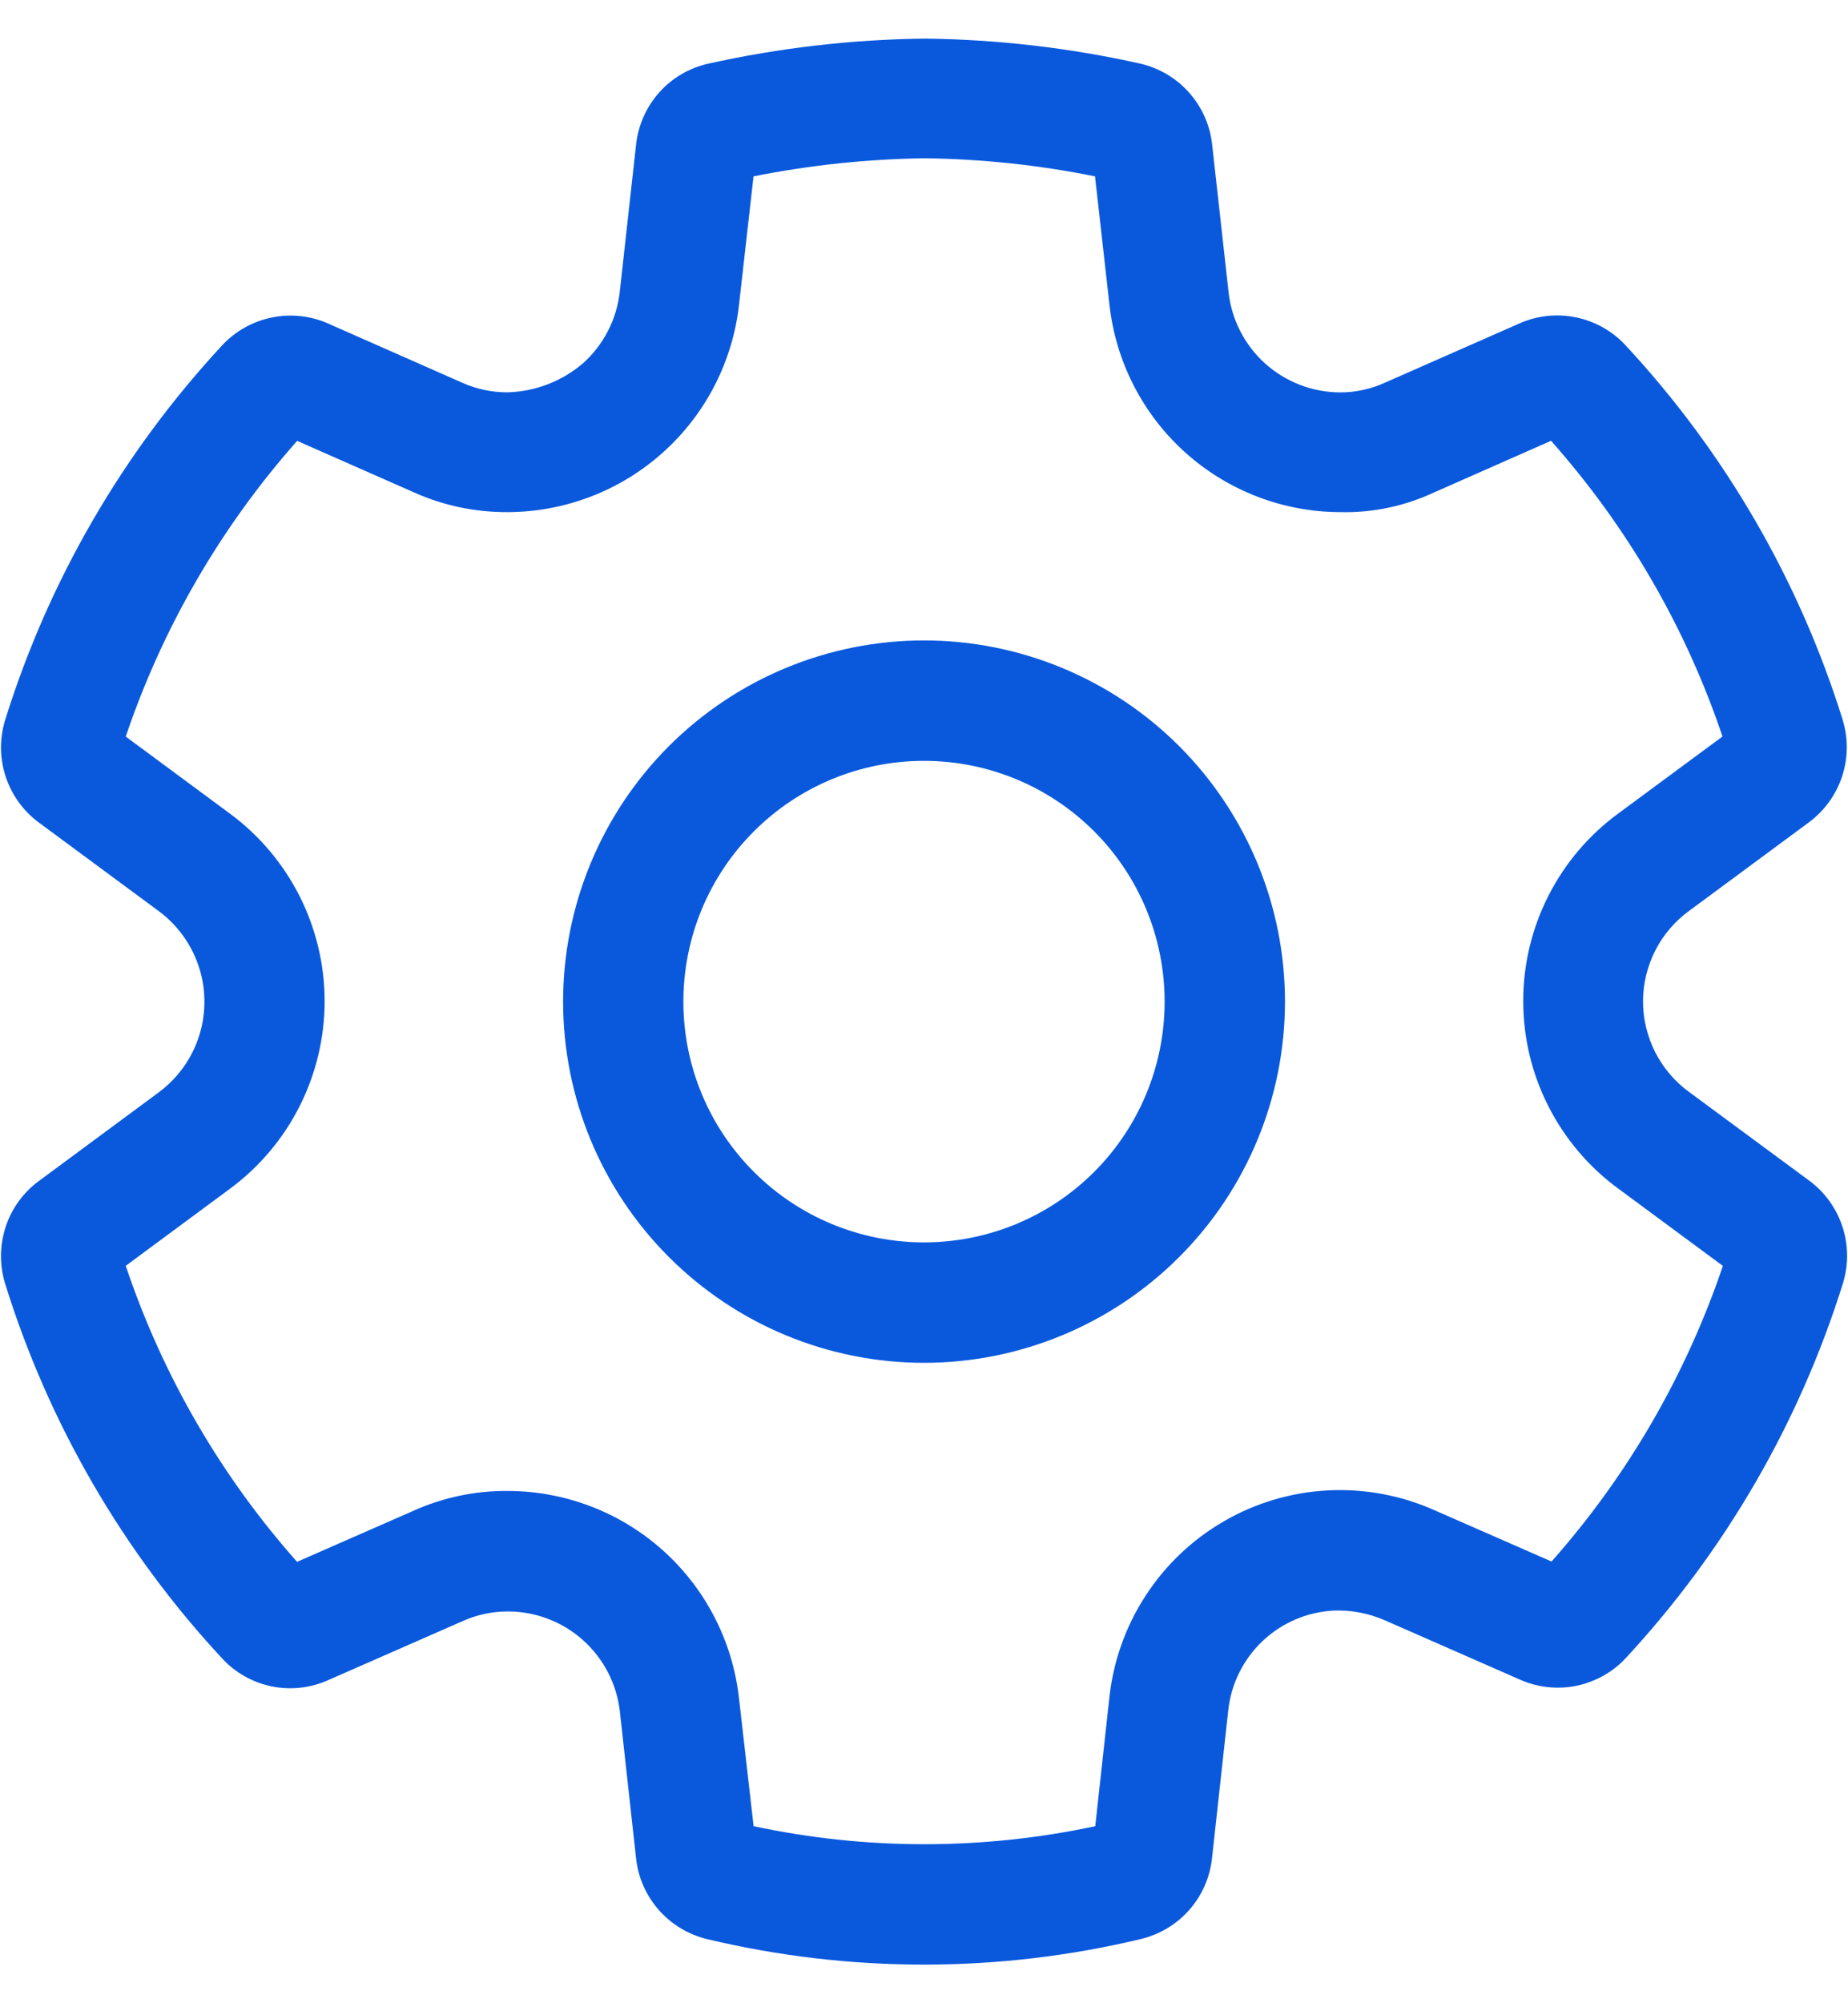 <svg width="24" height="26" viewBox="0 0 24 26" fill="none" xmlns="http://www.w3.org/2000/svg">
<path d="M12 8.312C10.757 8.312 9.565 8.806 8.686 9.685C7.807 10.565 7.313 11.757 7.313 13C7.313 14.243 7.807 15.435 8.686 16.314C9.565 17.194 10.757 17.688 12 17.688C13.243 17.688 14.436 17.194 15.315 16.314C16.194 15.435 16.688 14.243 16.688 13C16.688 11.757 16.194 10.565 15.315 9.685C14.436 8.806 13.243 8.312 12 8.312ZM8.875 13C8.875 12.171 9.204 11.376 9.791 10.79C10.377 10.204 11.171 9.875 12 9.875C12.829 9.875 13.624 10.204 14.21 10.79C14.796 11.376 15.125 12.171 15.125 13C15.125 13.829 14.796 14.624 14.21 15.21C13.624 15.796 12.829 16.125 12 16.125C11.171 16.125 10.377 15.796 9.791 15.21C9.204 14.624 8.875 13.829 8.875 13ZM9.184 25.168C10.108 25.388 11.055 25.499 12.005 25.499C12.953 25.498 13.897 25.387 14.819 25.166C15.061 25.107 15.28 24.976 15.445 24.789C15.61 24.602 15.713 24.368 15.74 24.121L15.951 22.201C15.987 21.858 16.145 21.539 16.395 21.301C16.645 21.064 16.971 20.923 17.316 20.904C17.545 20.894 17.773 20.938 17.983 21.029L19.738 21.799C19.89 21.867 20.055 21.903 20.223 21.904C20.39 21.906 20.556 21.872 20.709 21.805C20.863 21.739 21.002 21.642 21.115 21.519C22.405 20.128 23.368 18.467 23.934 16.657C24.008 16.417 24.006 16.159 23.928 15.921C23.849 15.682 23.699 15.473 23.497 15.324L21.938 14.174C21.752 14.039 21.601 13.862 21.497 13.658C21.393 13.453 21.338 13.227 21.338 12.998C21.338 12.768 21.393 12.542 21.497 12.337C21.601 12.133 21.752 11.956 21.938 11.821L23.491 10.674C23.694 10.524 23.845 10.315 23.924 10.075C24.002 9.836 24.004 9.578 23.929 9.337C23.364 7.527 22.399 5.866 21.107 4.477C20.936 4.294 20.712 4.169 20.467 4.119C20.221 4.068 19.967 4.095 19.737 4.196L17.983 4.968C17.802 5.05 17.605 5.093 17.405 5.093C17.045 5.092 16.698 4.958 16.43 4.718C16.163 4.477 15.993 4.146 15.955 3.788L15.742 1.876C15.715 1.625 15.61 1.389 15.441 1.2C15.274 1.012 15.051 0.881 14.805 0.825C13.887 0.62 12.951 0.512 12.011 0.501C11.065 0.512 10.123 0.621 9.199 0.826C8.953 0.881 8.73 1.011 8.562 1.199C8.394 1.387 8.289 1.623 8.261 1.874L8.049 3.787C8.009 4.146 7.838 4.477 7.569 4.717C7.294 4.951 6.948 5.083 6.588 5.092C6.39 5.092 6.193 5.051 6.011 4.971L4.261 4.199C4.031 4.097 3.775 4.07 3.529 4.121C3.283 4.171 3.058 4.297 2.886 4.481C1.596 5.871 0.633 7.531 0.068 9.341C-0.007 9.581 -0.005 9.839 0.073 10.078C0.152 10.318 0.303 10.527 0.505 10.676L2.06 11.824C2.338 12.029 2.534 12.326 2.615 12.662C2.695 12.998 2.654 13.351 2.498 13.66C2.395 13.865 2.245 14.042 2.061 14.178L0.505 15.328C0.302 15.477 0.151 15.686 0.073 15.925C-0.005 16.164 -0.007 16.422 0.067 16.662C0.631 18.474 1.594 20.136 2.886 21.526C3.056 21.71 3.28 21.836 3.526 21.887C3.771 21.938 4.027 21.91 4.256 21.809L6.018 21.036C6.2 20.956 6.396 20.915 6.595 20.915H6.6C6.958 20.916 7.304 21.048 7.571 21.287C7.839 21.526 8.009 21.855 8.05 22.211L8.261 24.122C8.288 24.37 8.392 24.604 8.557 24.791C8.722 24.978 8.941 25.109 9.184 25.168ZM14.224 23.702C12.761 24.014 11.249 24.014 9.787 23.702L9.597 22.038C9.514 21.3 9.162 20.618 8.609 20.122C8.056 19.627 7.339 19.352 6.596 19.351H6.59C6.176 19.348 5.766 19.433 5.386 19.601L3.858 20.271C2.865 19.153 2.109 17.846 1.633 16.429L2.986 15.429C3.367 15.148 3.677 14.781 3.891 14.358C4.104 13.936 4.216 13.468 4.216 12.995C4.216 12.521 4.104 12.054 3.891 11.631C3.677 11.208 3.367 10.841 2.986 10.56L1.633 9.56C2.112 8.145 2.868 6.84 3.859 5.722L5.379 6.392C5.759 6.562 6.17 6.648 6.586 6.647H6.592C7.337 6.645 8.055 6.37 8.609 5.873C9.164 5.376 9.516 4.692 9.598 3.952L9.786 2.289C10.519 2.143 11.264 2.064 12.012 2.054C12.754 2.064 13.493 2.142 14.221 2.289L14.408 3.951C14.489 4.691 14.839 5.375 15.393 5.873C15.946 6.37 16.664 6.646 17.408 6.647C17.828 6.657 18.244 6.569 18.625 6.391L20.143 5.721C21.136 6.838 21.893 8.143 22.37 9.559L21.021 10.555C20.637 10.835 20.325 11.202 20.11 11.625C19.894 12.049 19.782 12.517 19.782 12.992C19.782 13.468 19.894 13.936 20.11 14.36C20.325 14.783 20.637 15.15 21.021 15.43L22.375 16.43C21.896 17.845 21.14 19.15 20.15 20.267L18.625 19.599C18.191 19.406 17.717 19.319 17.243 19.344C16.768 19.369 16.307 19.506 15.896 19.744C15.484 19.982 15.135 20.313 14.877 20.712C14.618 21.11 14.457 21.564 14.407 22.036L14.224 23.702Z" fill="#0A59DD"/>
</svg>
